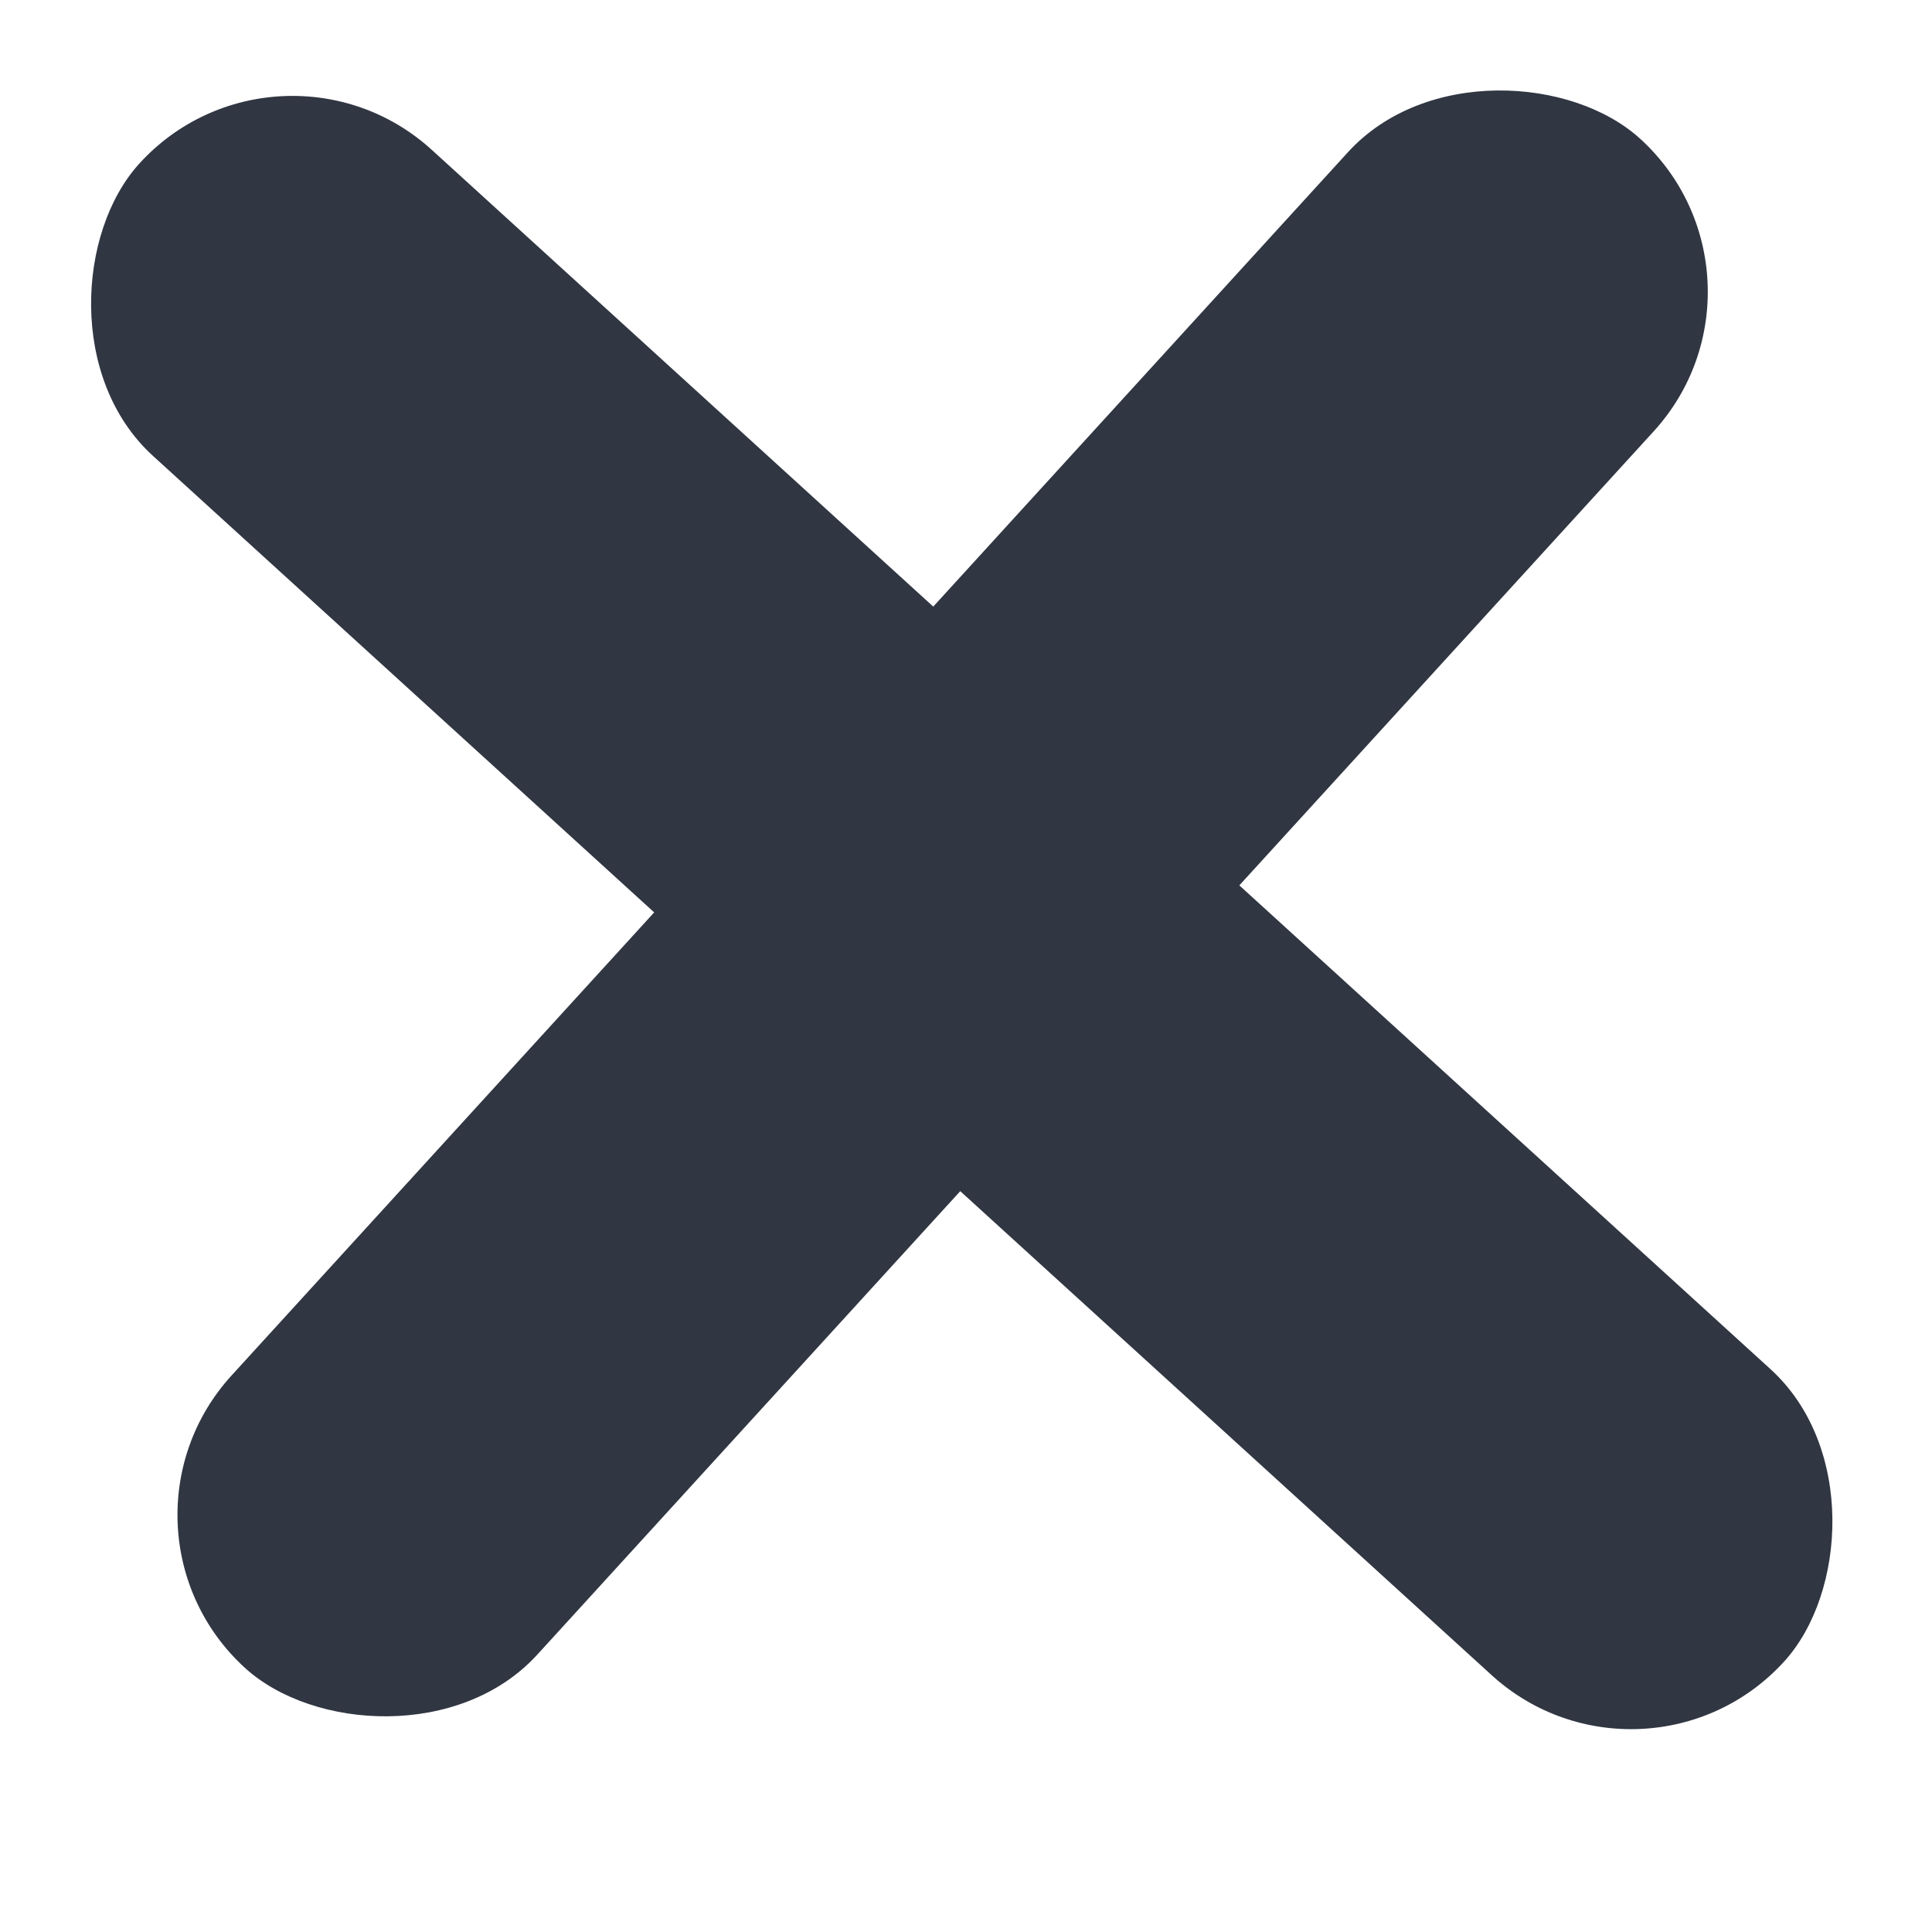  <svg width="14" height="14" viewBox="0 0 14 14" fill="none" xmlns="http://www.w3.org/2000/svg">
    <rect x="0.667" y="11.075" width="15" height="3" rx="1.5" transform="rotate(-47.616 0.667 11.075)" fill="#303642" />
    <rect x="2.02" y="0.076" width="16.121" height="3" rx="1.5" transform="rotate(42.327 2.02 0.076)" fill="#303642" />
</svg>